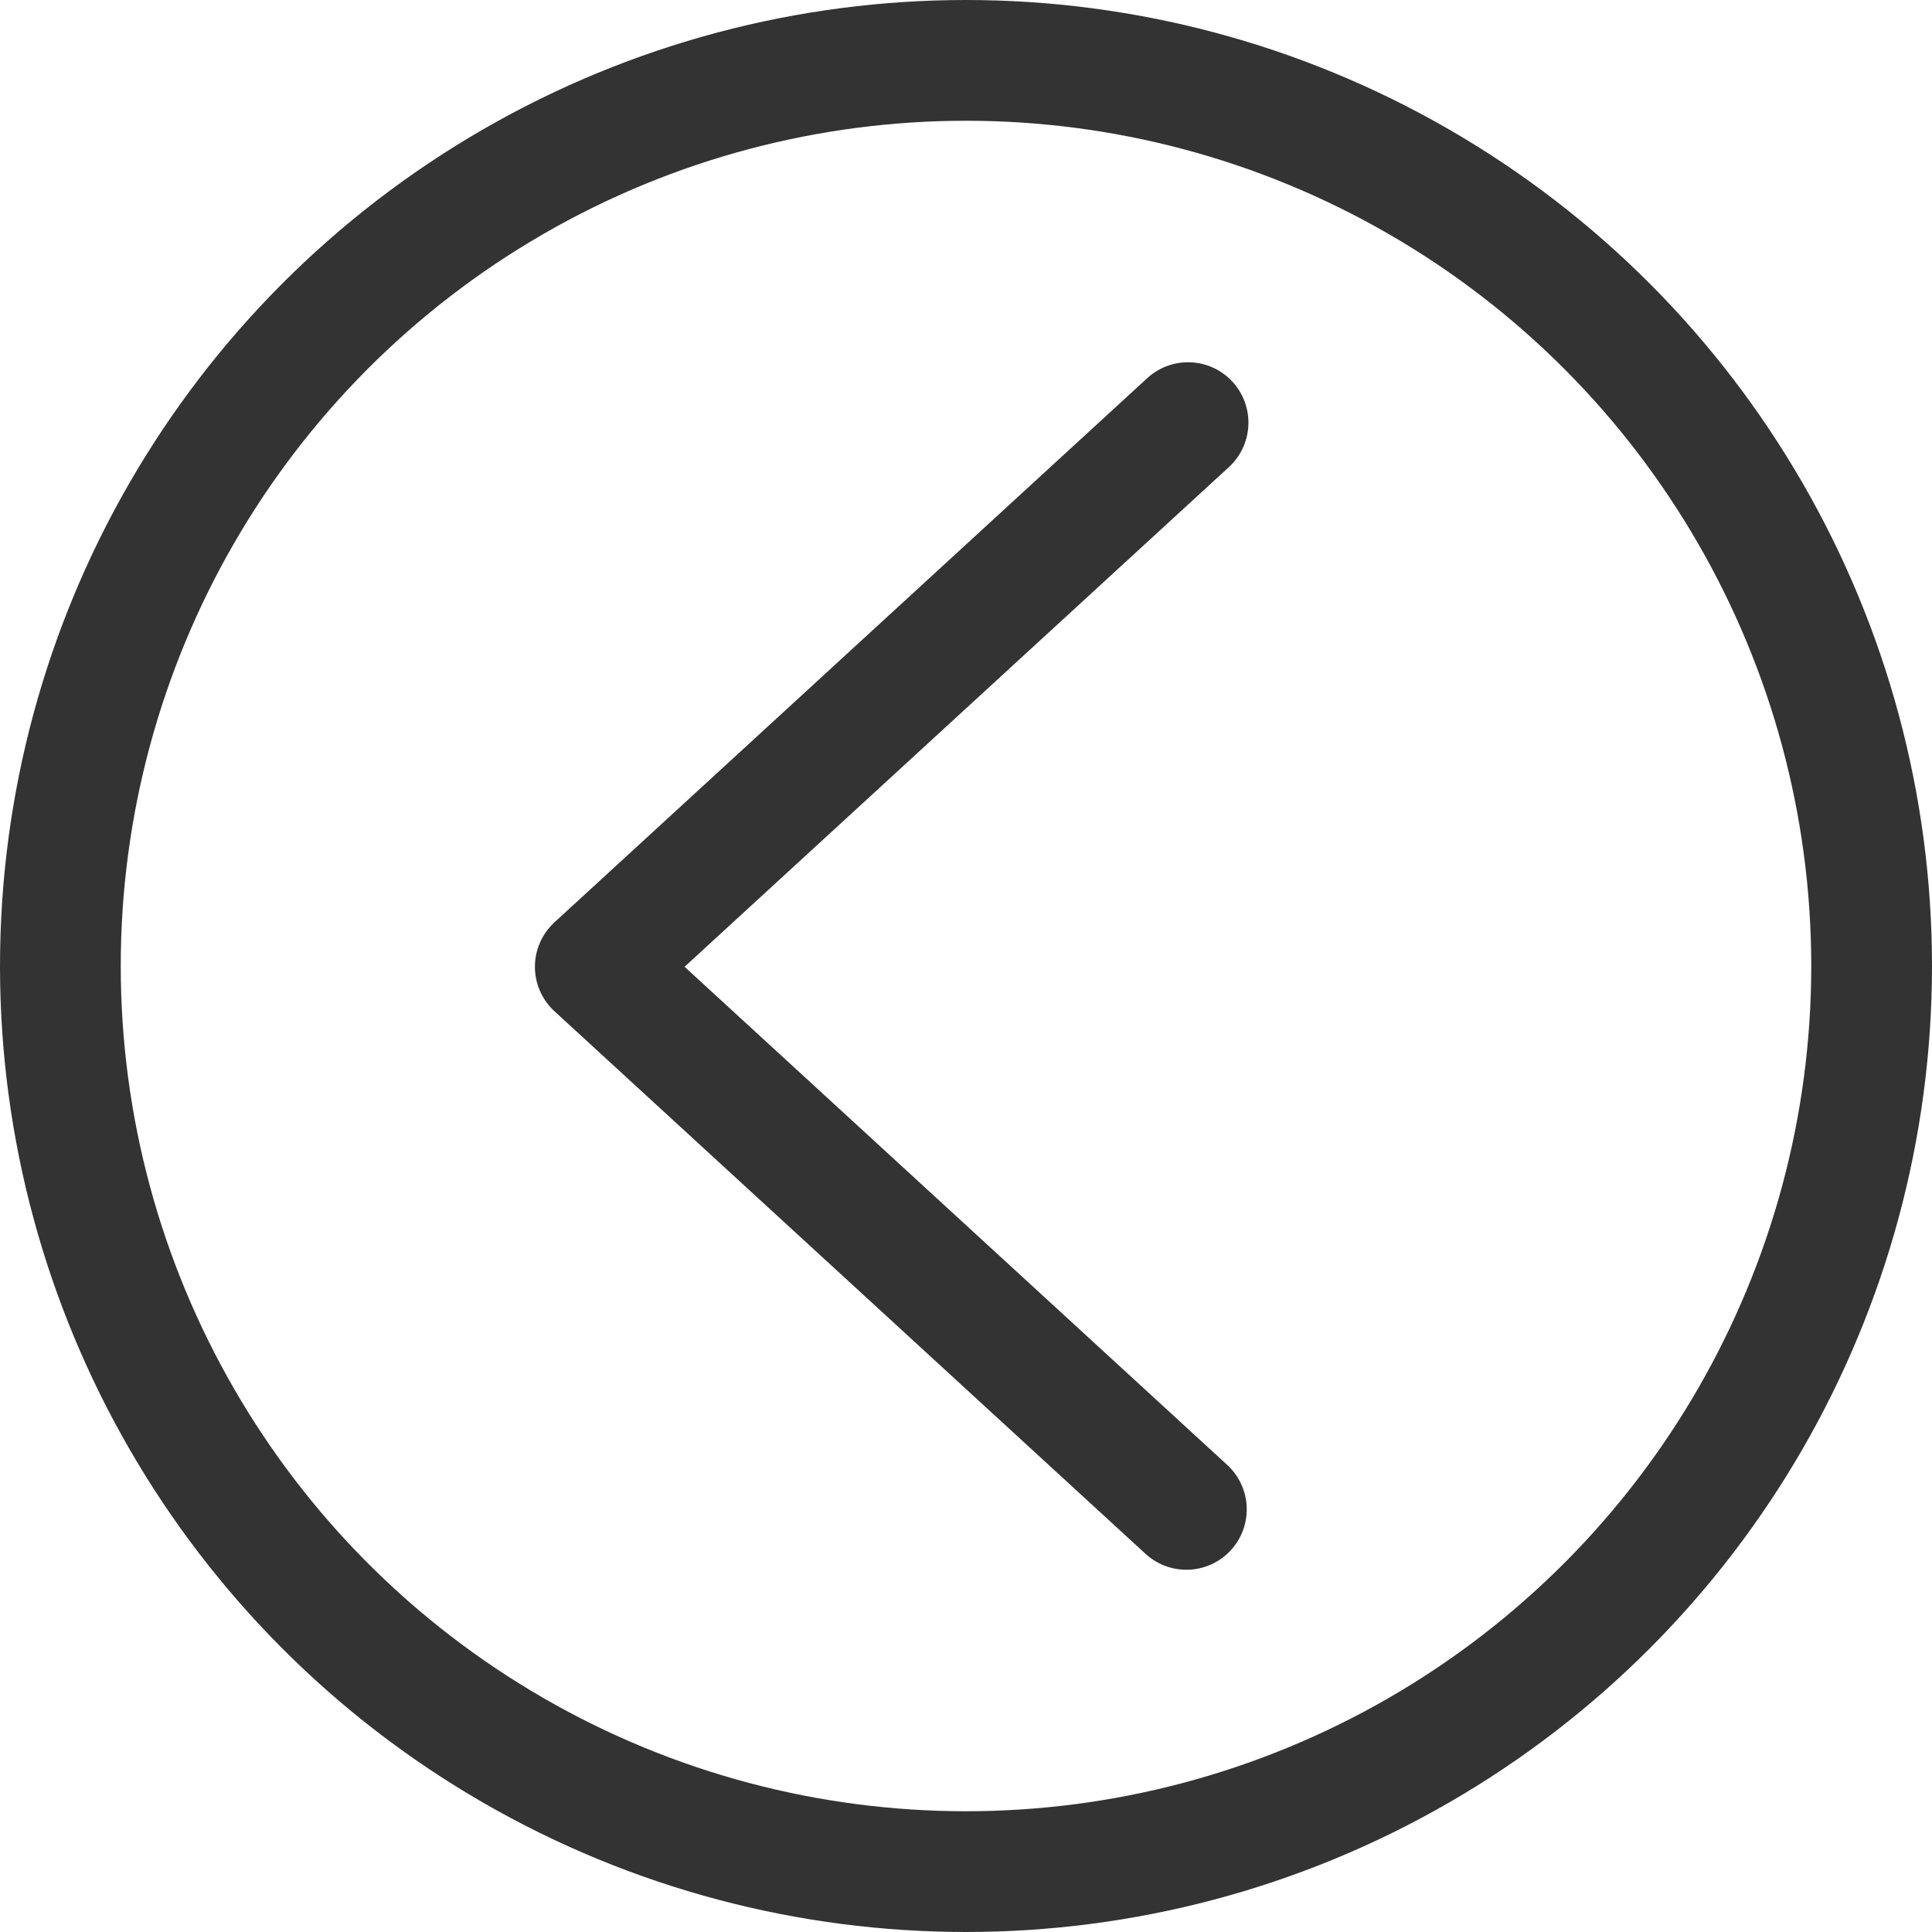 <svg xmlns="http://www.w3.org/2000/svg" viewBox="0 0 32 32"><g stroke="#333" stroke-width="2" stroke-linecap="round" stroke-miterlimit="10" fill="none"><circle cx="16" cy="16" r="15"/><path d="M19.678 7L9.86 16.013m0 0L19.65 25"/></g></svg>